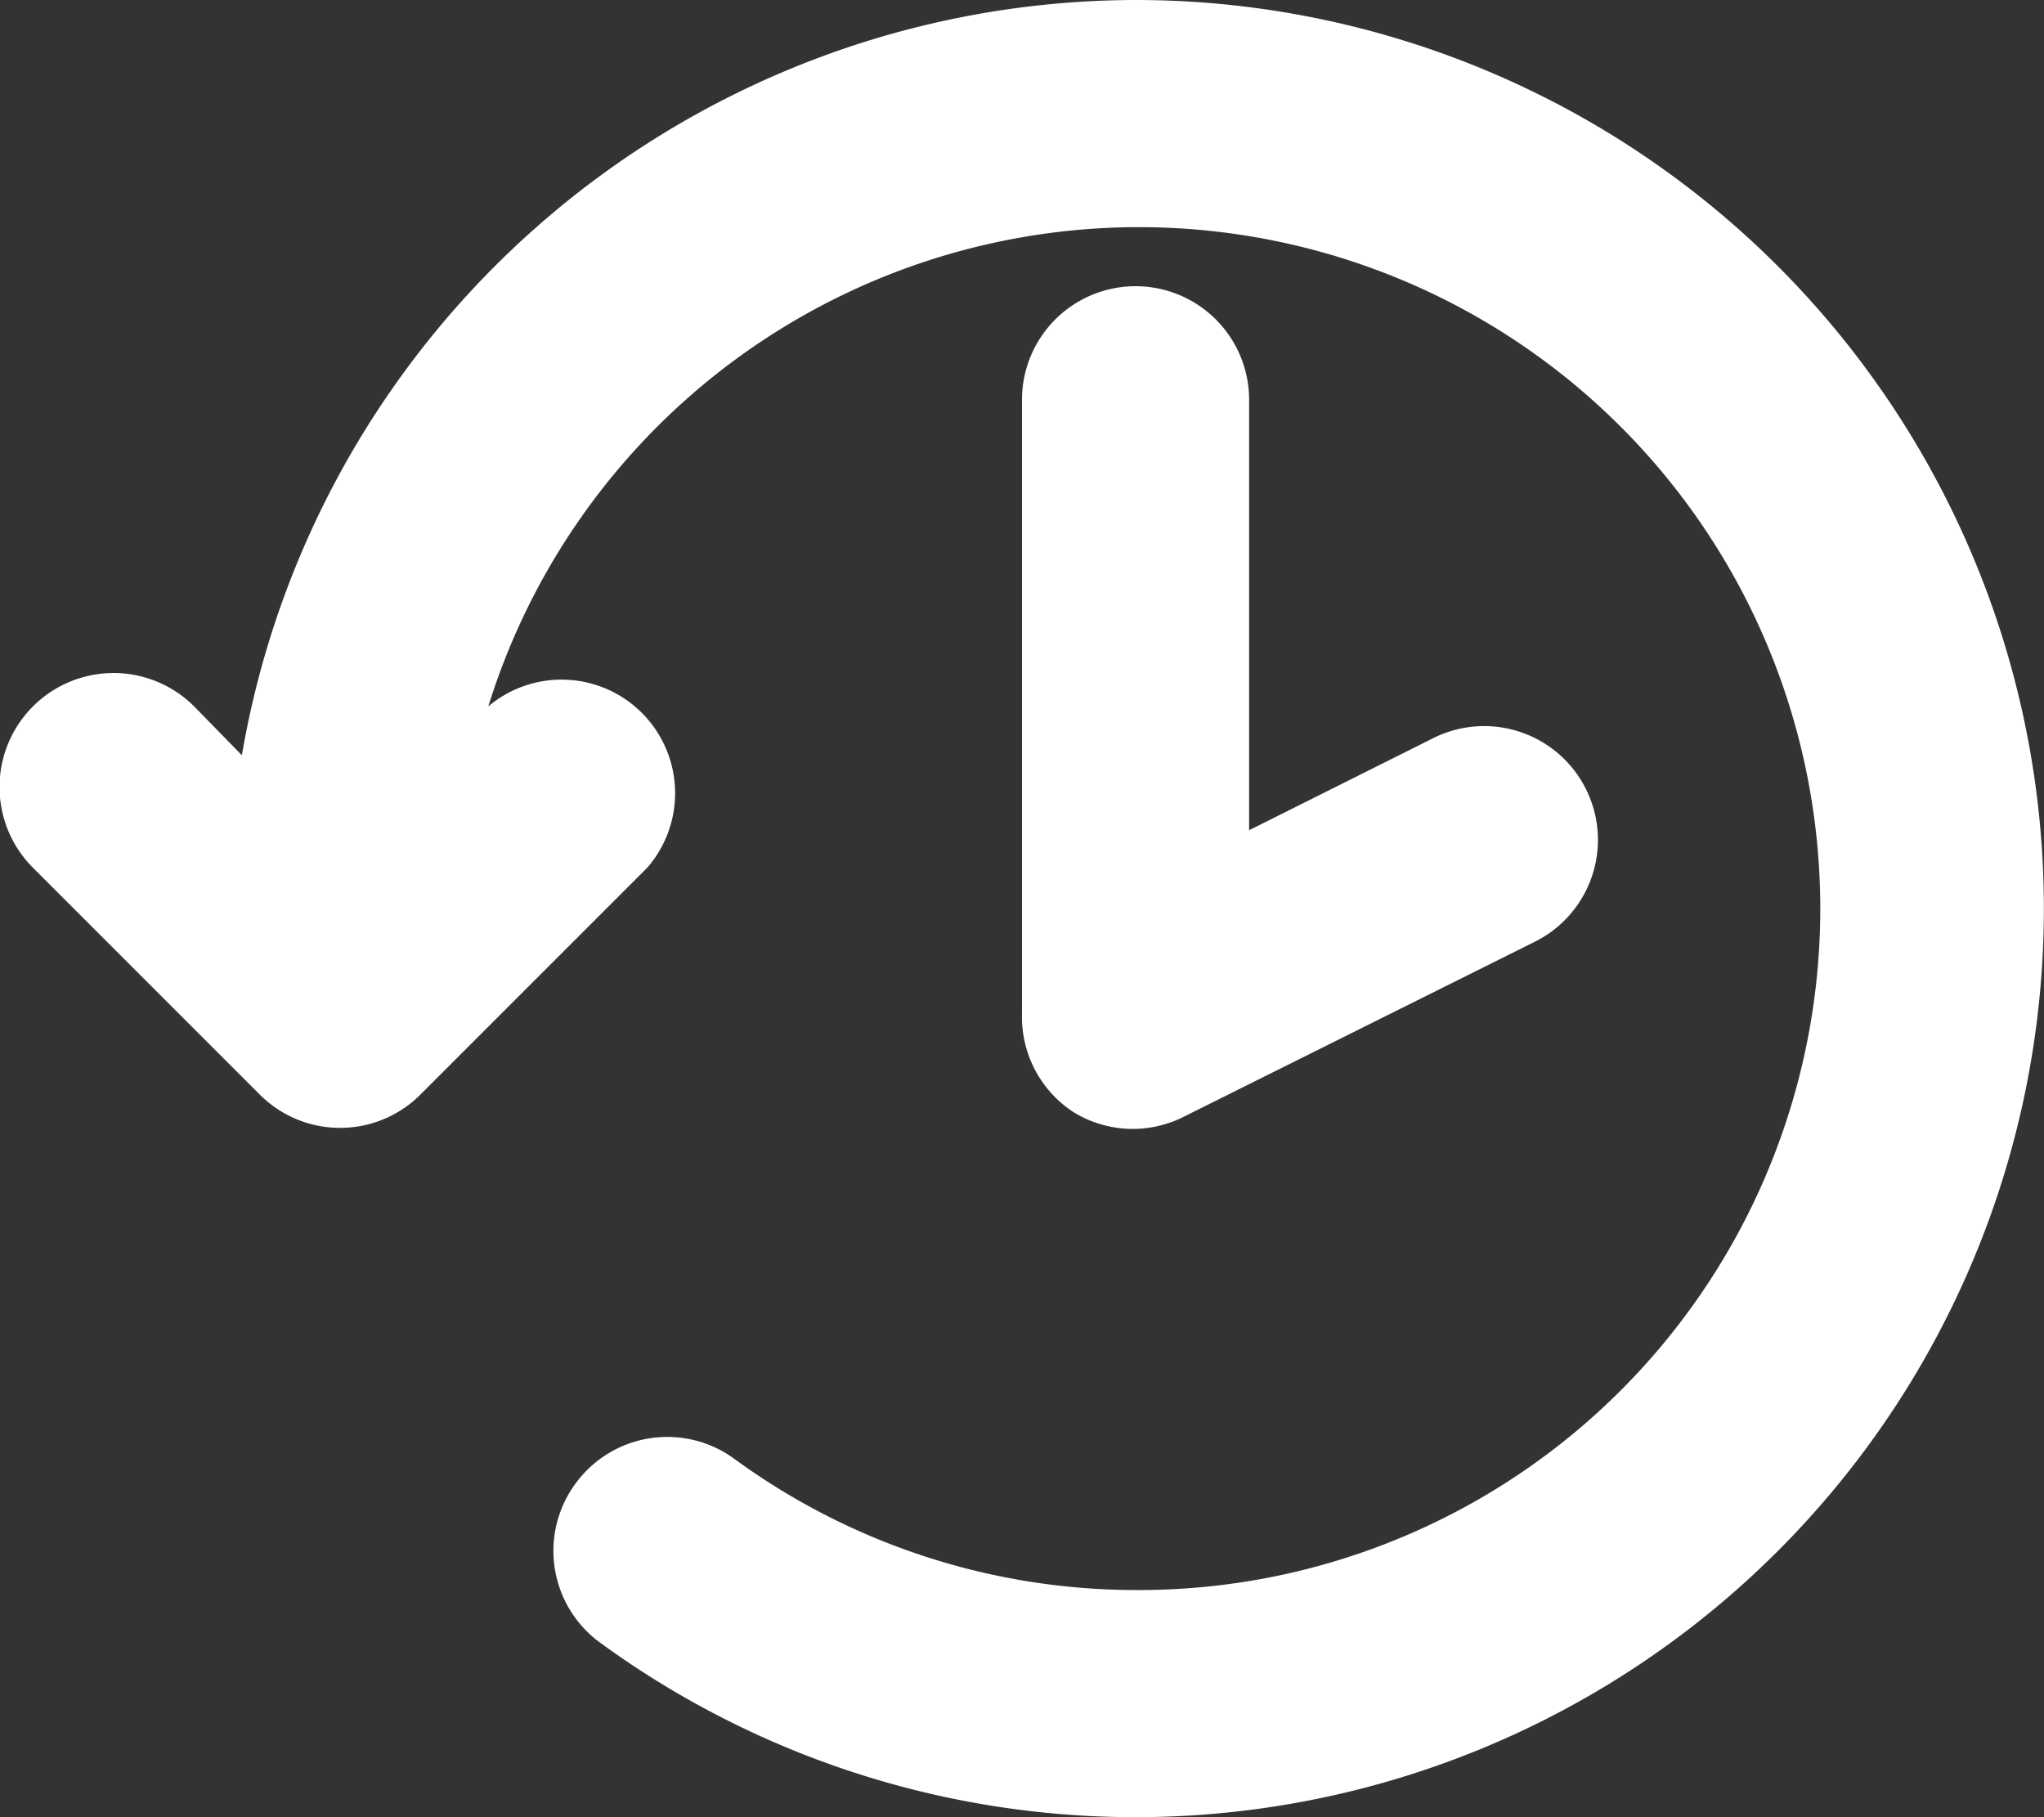 <svg xmlns="http://www.w3.org/2000/svg" width="18" height="16" viewBox="0 0 18 16"><rect x="0" y="0" width="18" height="16" fill="#333333" stroke="none"/><defs><style>.cls-1{fill:#fff;}</style></defs><g id="Layer_2" data-name="Layer 2"><g id="Layer_1-2" data-name="Layer 1"><path class="cls-1" d="M11,3.53V7.31l1.62-.81a1,1,0,1,1,.9,1.79L10.43,9.83a1,1,0,0,1-.45.11,1,1,0,0,1-.53-.15A1,1,0,0,1,9,8.93L9,3.52a1,1,0,0,1,1-1A1,1,0,0,1,11,3.53ZM10,0A8,8,0,0,0,2.13,6.65l-.42-.43A1,1,0,0,0,.29,7.64l2,2a1,1,0,0,0,1.41,0l2-2A1,1,0,0,0,4.3,6.22l0,0A6,6,0,1,1,10,14a6,6,0,0,1-3.54-1.16,1,1,0,0,0-1.39.22,1,1,0,0,0,.21,1.4A8,8,0,1,0,10,0Z"/></g></g></svg>